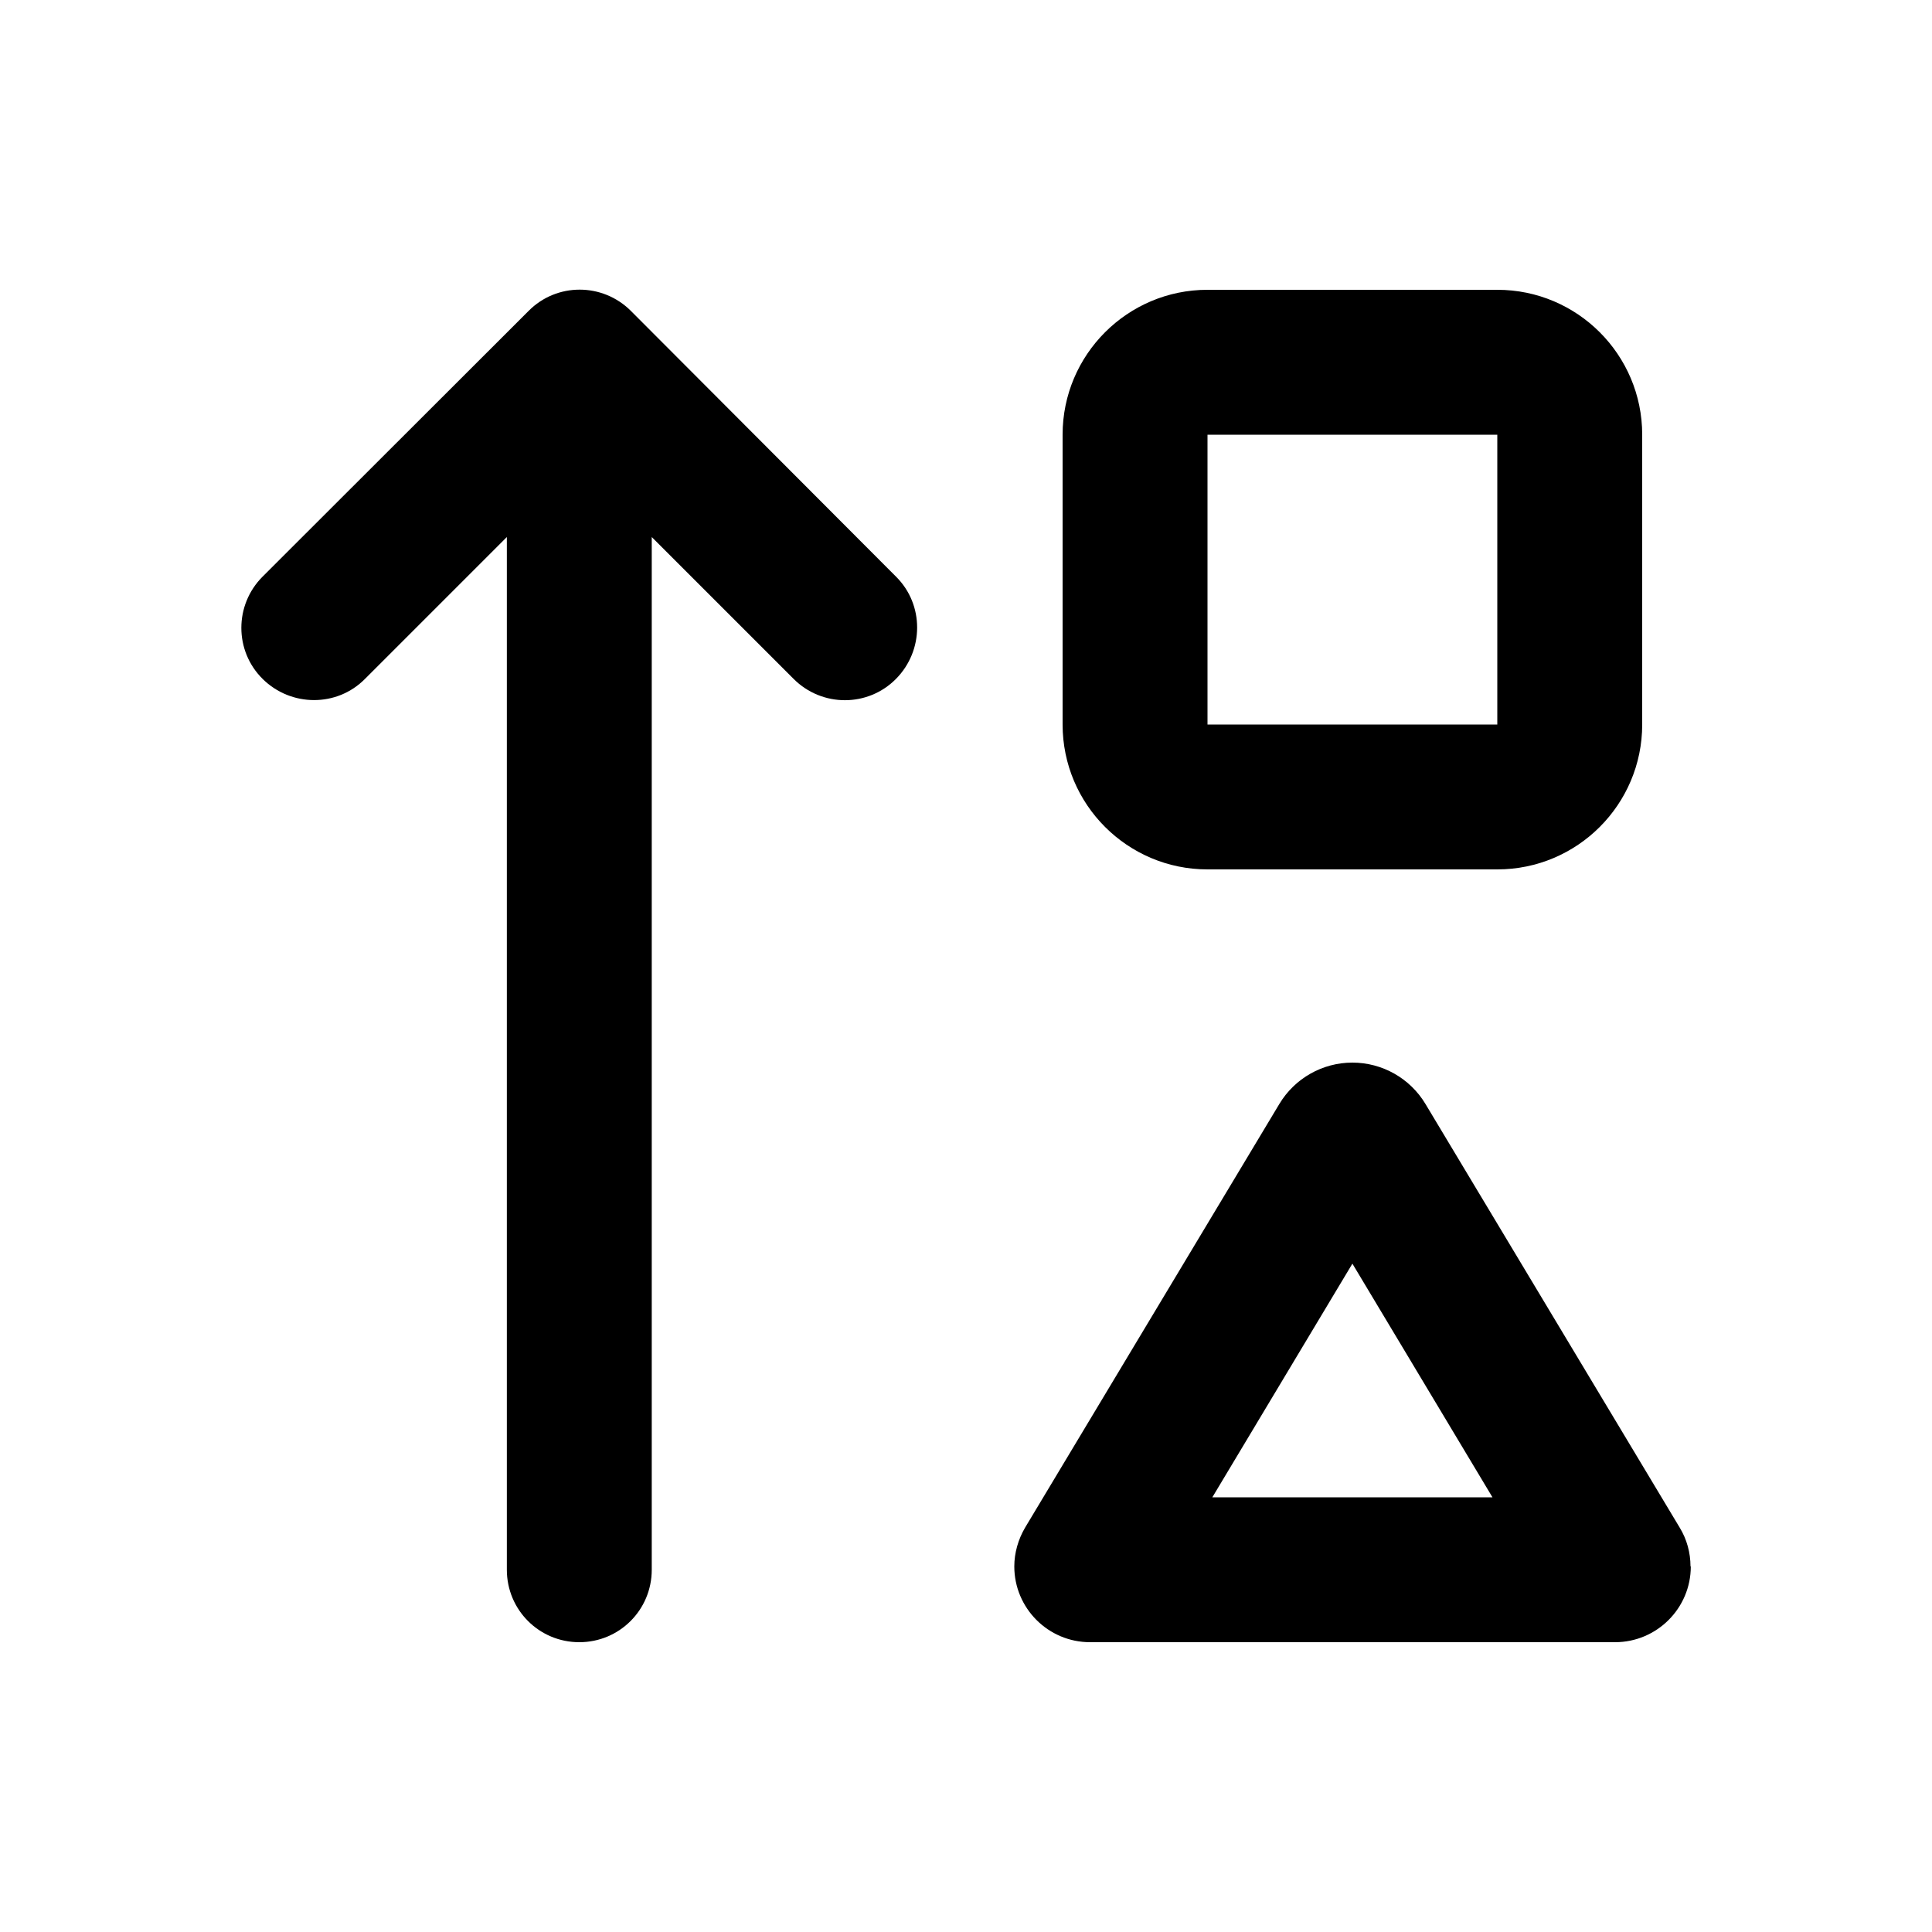 <svg xmlns="http://www.w3.org/2000/svg" viewBox="0 0 640 640"><!--! Font Awesome Pro 7.1.0 by @fontawesome - https://fontawesome.com License - https://fontawesome.com/license (Commercial License) Copyright 2025 Fonticons, Inc. --><path fill="currentColor" d="M560 518.9C560 514.4 558.8 509.9 556.4 506L472.2 365.7C467.1 357.2 457.9 352 448 352C438.1 352 428.9 357.2 423.8 365.7L339.6 506C337.3 509.9 336 514.4 336 518.9C336 532.7 347.2 544 361.1 544L535 544C548.8 544 560.1 532.8 560.1 518.9zM400 144L496 144L496 240L400 240L400 144zM494.4 496L401.6 496L448 418.6L494.4 496zM352 144L352 240C352 266.5 373.5 288 400 288L496 288C522.5 288 544 266.5 544 240L544 144C544 117.5 522.5 96 496 96L400 96C373.5 96 352 117.5 352 144zM209 103C199.6 93.6 184.4 93.6 175.1 103L87 191C77.6 200.4 77.6 215.6 87 224.9C96.4 234.2 111.6 234.3 120.9 224.9L167.9 177.9L167.9 520C167.9 533.3 178.6 544 191.9 544C205.2 544 215.9 533.3 215.9 520L215.9 177.9L262.9 224.9C272.3 234.3 287.5 234.3 296.8 224.9C306.1 215.5 306.2 200.3 296.8 191L209 103z"/></svg>